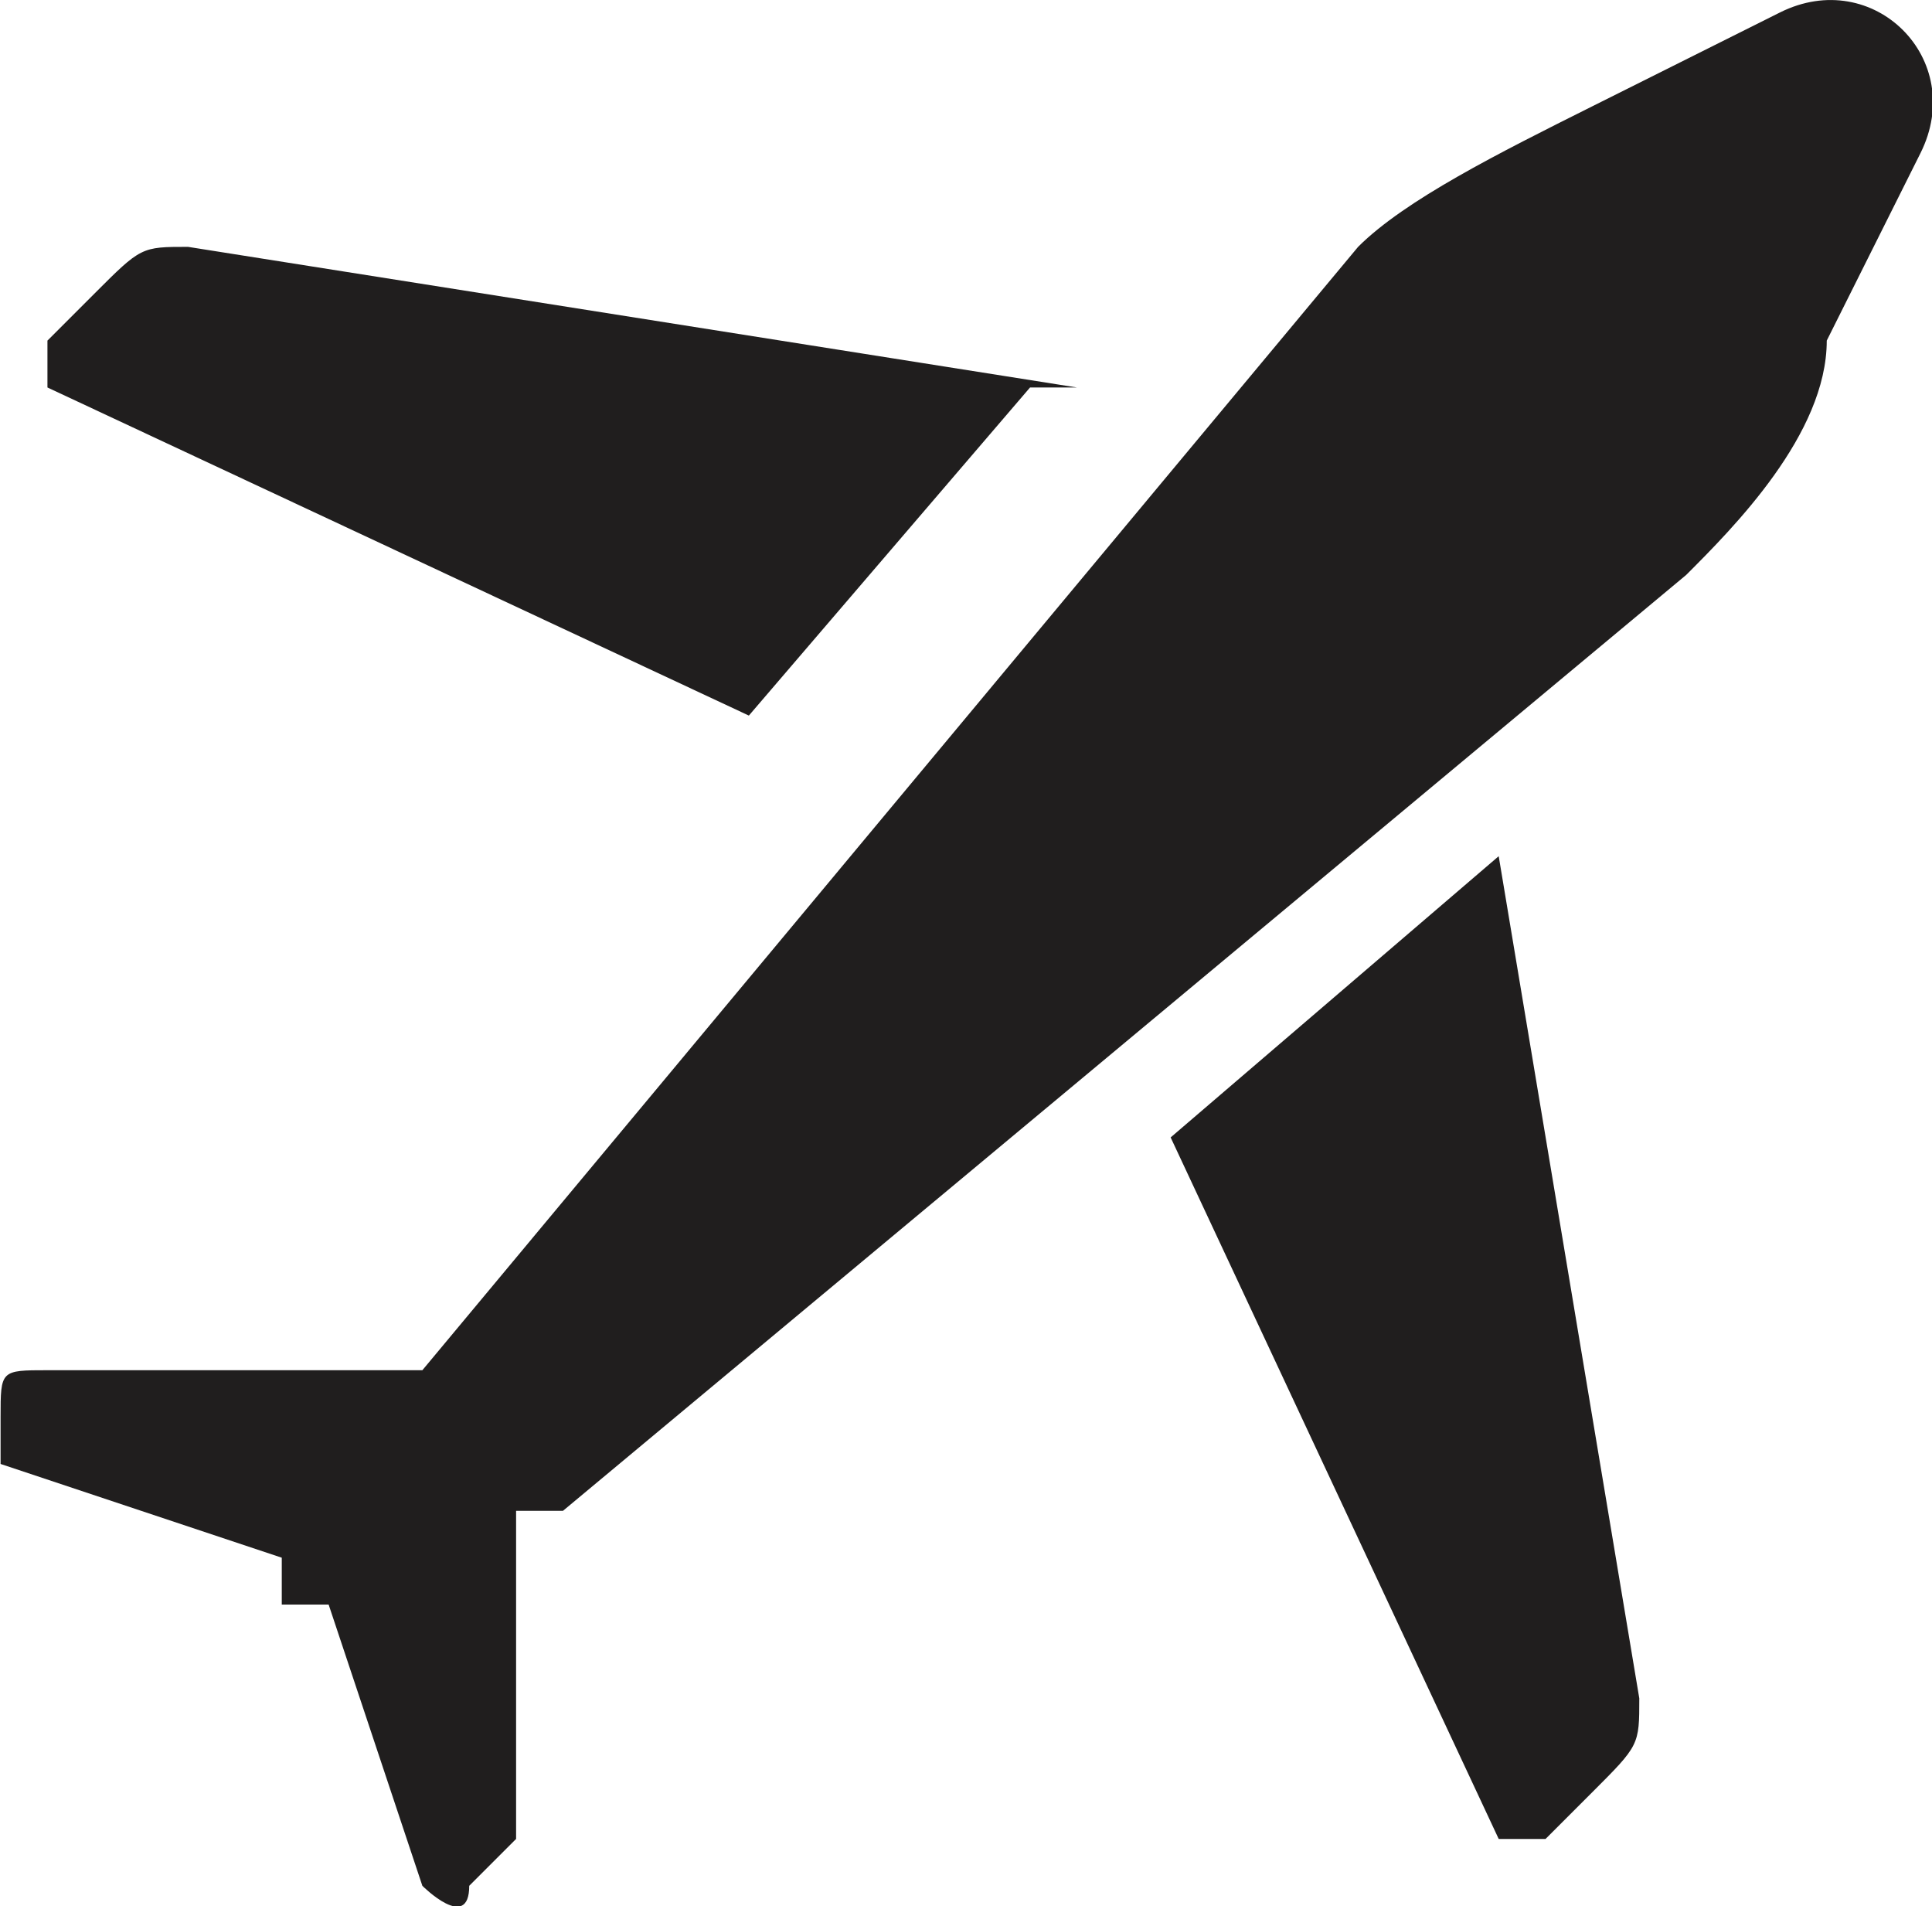 <?xml version="1.0" encoding="UTF-8"?>
<!DOCTYPE svg PUBLIC "-//W3C//DTD SVG 1.1//EN" "http://www.w3.org/Graphics/SVG/1.1/DTD/svg11.dtd">
<!-- Creator: CorelDRAW -->
<svg xmlns="http://www.w3.org/2000/svg" xml:space="preserve" width="1.625mm" height="1.603mm" version="1.1" style="shape-rendering:geometricPrecision; text-rendering:geometricPrecision; image-rendering:optimizeQuality; fill-rule:evenodd; clip-rule:evenodd"
viewBox="0 0 12.36 12.2"
 xmlns:xlink="http://www.w3.org/1999/xlink"
 xmlns:xodm="http://www.corel.com/coreldraw/odm/2003">
 <defs>
  <style type="text/css">
   <![CDATA[
    .fil0 {fill:#201E1E;fill-rule:nonzero}
   ]]>
  </style>
 </defs>
 <g id="Camada_x0020_1">
  <path class="fil0" d="M6.89 2.48l-5.69 -0.9c-0.3,0 -0.3,0 -0.6,0.3l-0.3 0.3c0,0 0,0.3 0,0.3l4.49 2.1 1.8 -2.1 0.3 -0zm-3.29 7.19l7.19 -5.99c0.3,-0.3 0.9,-0.9 0.9,-1.5l0.6 -1.2c0.3,-0.6 -0.3,-1.2 -0.9,-0.9l-1.2 0.6c-0.6,0.3 -1.2,0.6 -1.5,0.9l-5.99 7.19 -2.4 0c-0.3,0 -0.3,0 -0.3,0.3 0,0 0,0.3 0,0.3l1.8 0.6c0,0 0,0.3 0,0.3 0,0 0.3,0 0.3,0l0.6 1.8c0,0 0.3,0.3 0.3,0 0,0 0.3,-0.3 0.3,-0.3l0 -2.1 0.3 -0zm6.89 1.2l-0.9 -5.39 -2.1 1.8 2.1 4.49c0,0 0.3,0 0.3,0l0.3 -0.3c0.3,-0.3 0.3,-0.3 0.3,-0.6l-0 0z"/>
 </g>
</svg>
